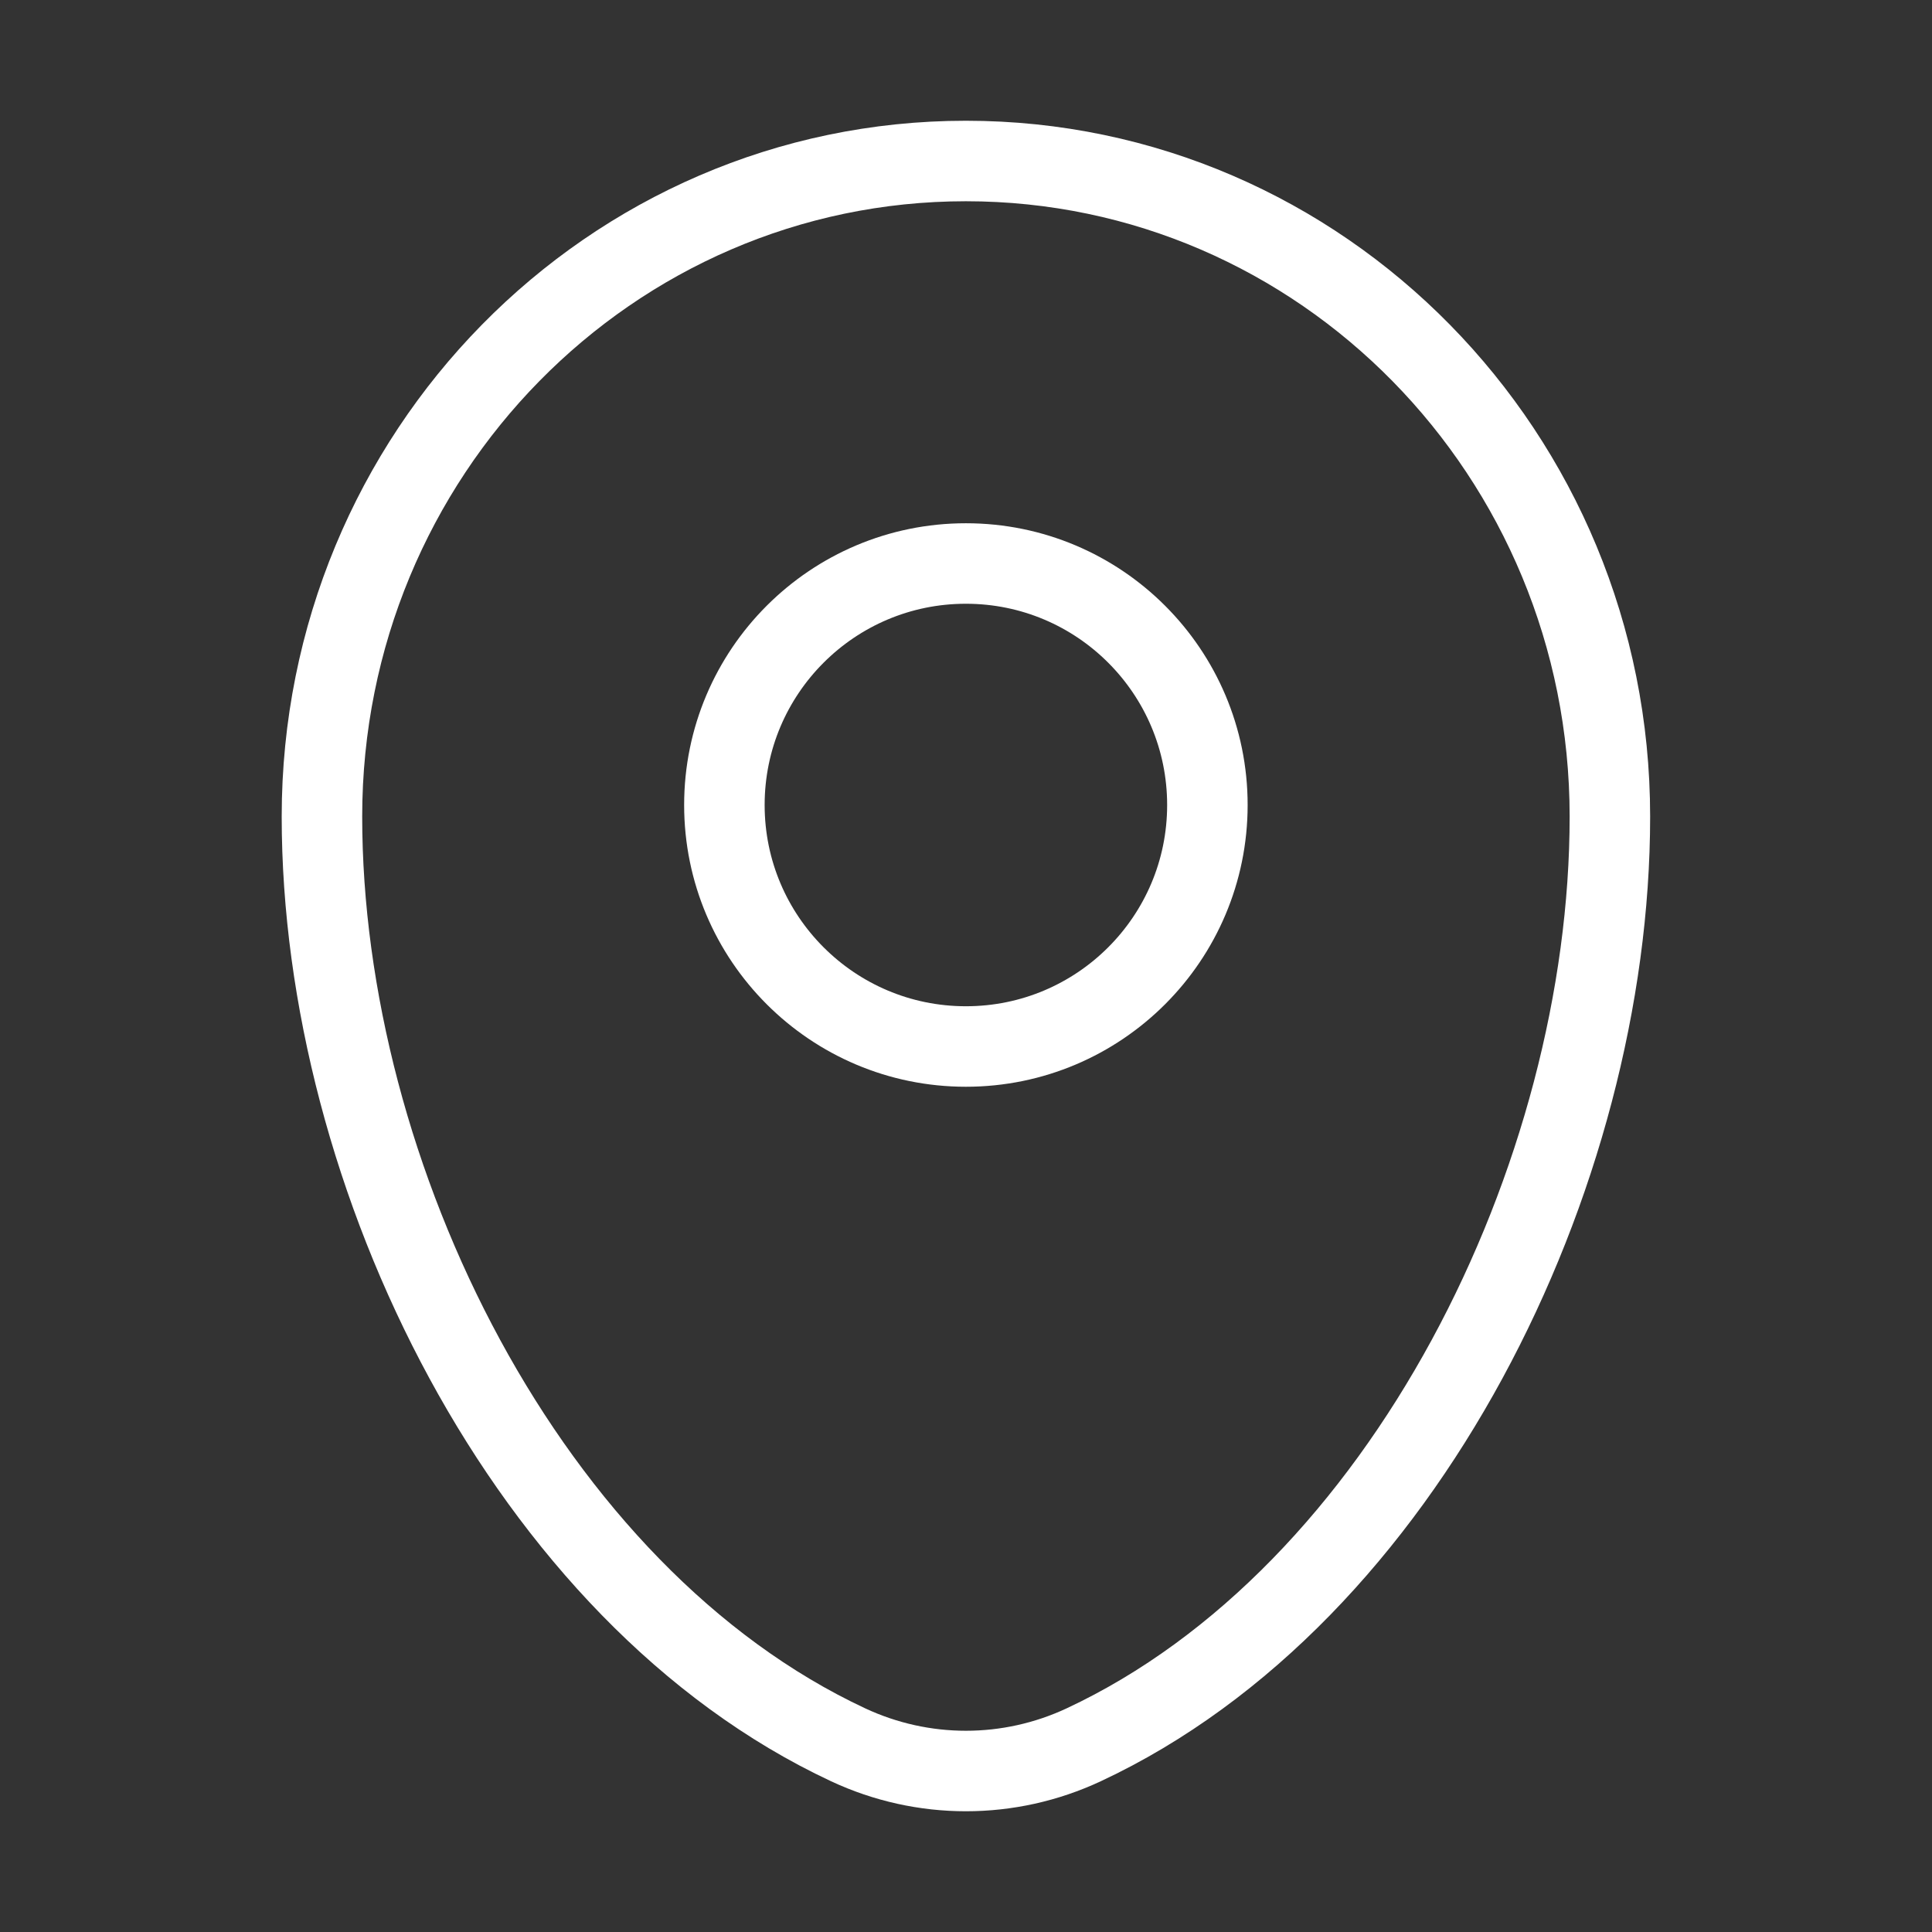 <svg width="36" height="36" viewBox="0 0 36 36" fill="none" xmlns="http://www.w3.org/2000/svg">
<rect x="0" y="0" width="36" height="36" fill="#333333" stroke="none"/>
<path d="M5.999 15.215C5.999 8.469 11.371 3 17.998 3C24.626 3 29.998 8.469 29.998 15.215C29.998 21.908 26.169 29.719 20.193 32.512C18.8 33.163 17.197 33.163 15.804 32.512C9.829 29.719 5.999 21.908 5.999 15.215Z" stroke="white" stroke-width="1.5"/>
<path d="M17.998 19.5C20.484 19.5 22.498 17.485 22.498 15C22.498 12.515 20.484 10.5 17.998 10.5C15.513 10.5 13.498 12.515 13.498 15C13.498 17.485 15.513 19.5 17.998 19.5Z" stroke="white" stroke-width="1.5"/>
</svg>
